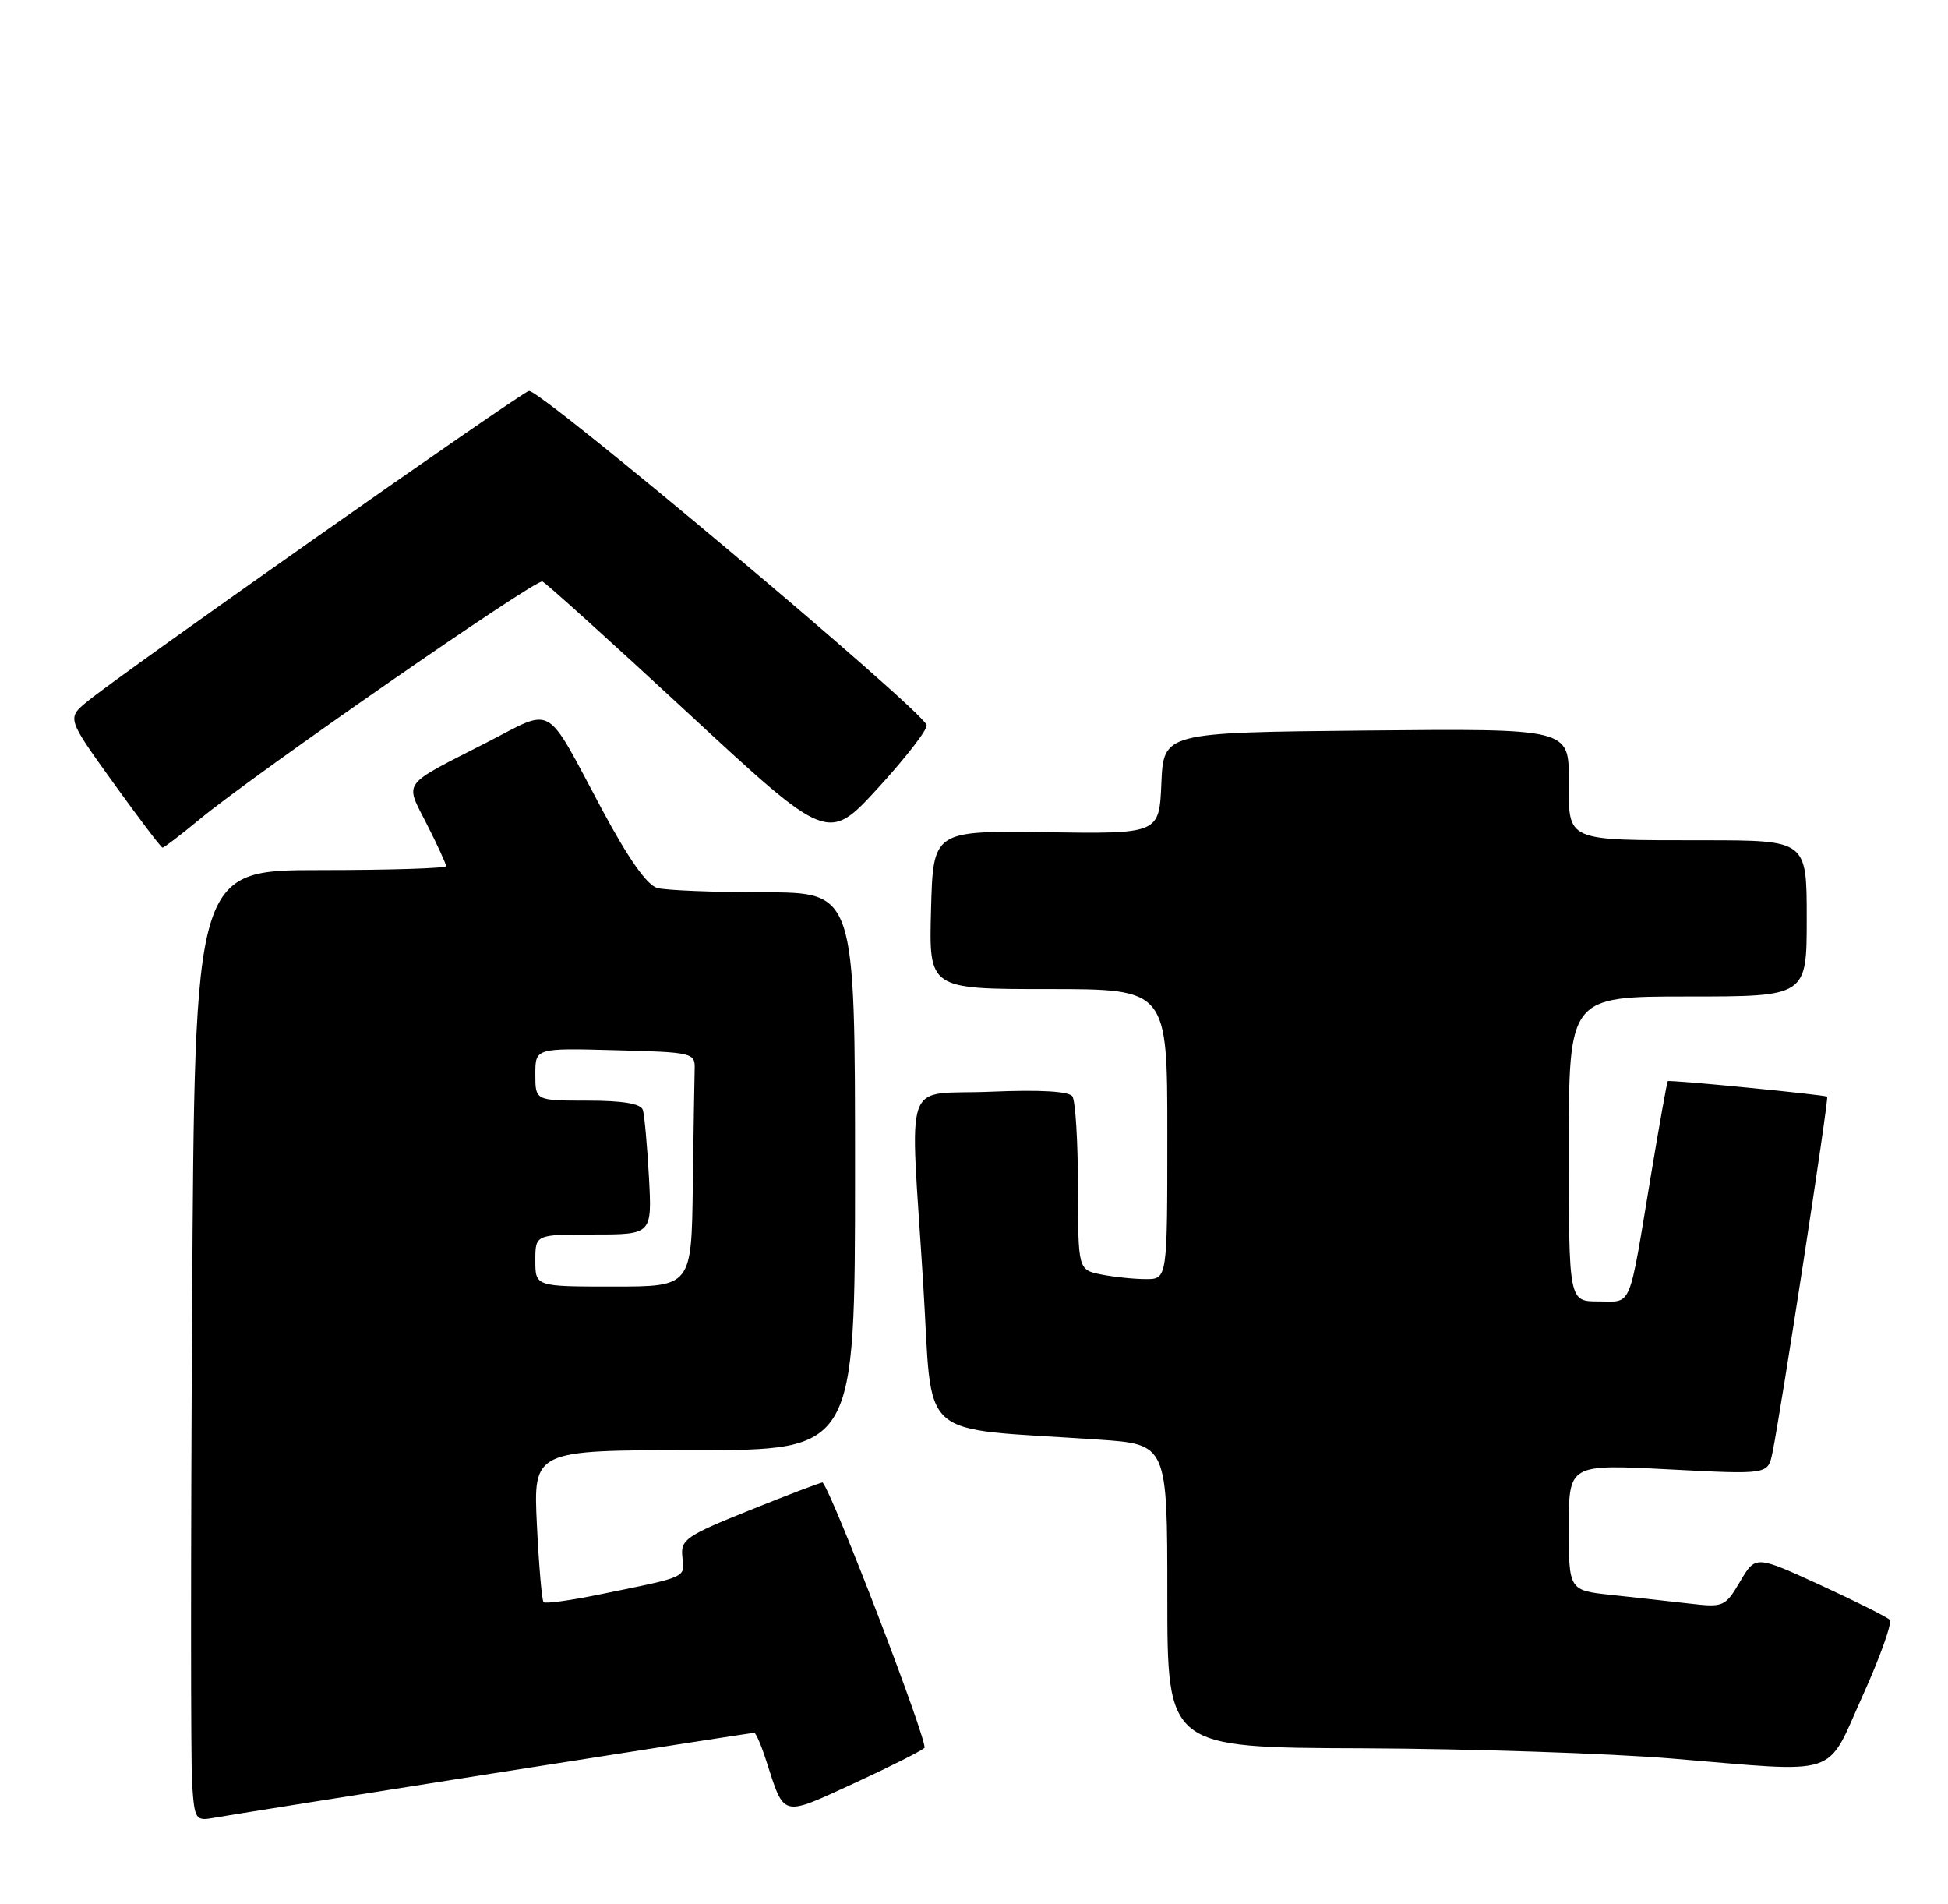 <?xml version="1.0" encoding="UTF-8" standalone="no"?>
<!DOCTYPE svg PUBLIC "-//W3C//DTD SVG 1.1//EN" "http://www.w3.org/Graphics/SVG/1.1/DTD/svg11.dtd" >
<svg xmlns="http://www.w3.org/2000/svg" xmlns:xlink="http://www.w3.org/1999/xlink" version="1.1" viewBox="0 0 262 256">
 <g >
 <path fill="currentColor"
d=" M 66.27 238.47 C 85.39 235.46 101.22 233.00 101.44 233.00 C 101.66 233.00 102.39 234.69 103.05 236.75 C 105.54 244.45 105.03 244.31 114.75 239.85 C 119.56 237.64 123.87 235.47 124.33 235.04 C 124.91 234.48 112.01 200.85 110.64 199.35 C 110.56 199.27 106.22 200.91 101.00 203.01 C 92.22 206.53 91.52 207.02 91.78 209.38 C 92.09 212.20 92.60 211.97 80.51 214.43 C 76.67 215.22 73.34 215.67 73.11 215.44 C 72.88 215.22 72.48 210.52 72.21 205.02 C 71.73 195.00 71.73 195.00 93.37 195.00 C 115.00 195.00 115.00 195.00 115.00 157.50 C 115.00 120.00 115.00 120.00 102.75 119.99 C 96.01 119.98 89.56 119.72 88.41 119.41 C 87.03 119.04 84.52 115.48 80.98 108.87 C 73.16 94.25 74.67 95.13 65.44 99.85 C 53.82 105.80 54.44 104.95 57.41 110.83 C 58.84 113.64 60.00 116.17 60.00 116.47 C 60.00 116.76 52.39 117.00 43.09 117.00 C 26.18 117.00 26.18 117.00 25.84 175.92 C 25.65 208.33 25.65 237.11 25.84 239.88 C 26.17 244.72 26.29 244.89 28.84 244.43 C 30.30 244.16 47.15 241.48 66.27 238.47 Z  M 250.53 228.00 C 252.89 222.78 254.52 218.19 254.16 217.81 C 253.80 217.43 249.59 215.33 244.81 213.13 C 236.11 209.14 236.11 209.14 234.04 212.66 C 232.03 216.07 231.80 216.16 227.23 215.63 C 224.63 215.33 219.91 214.81 216.75 214.47 C 211.00 213.86 211.00 213.86 211.00 205.37 C 211.00 196.89 211.00 196.89 224.39 197.58 C 237.78 198.28 237.78 198.28 238.38 195.39 C 239.47 190.17 246.01 147.67 245.75 147.47 C 245.42 147.21 224.55 145.17 224.31 145.38 C 224.21 145.47 223.19 151.16 222.05 158.02 C 219.00 176.40 219.58 175.00 214.98 175.00 C 211.00 175.00 211.00 175.00 211.00 154.50 C 211.00 134.00 211.00 134.00 227.00 134.00 C 243.00 134.00 243.00 134.00 243.00 123.50 C 243.00 113.00 243.00 113.00 229.25 112.99 C 210.28 112.97 211.00 113.29 211.00 104.87 C 211.00 97.97 211.00 97.97 183.75 98.23 C 156.50 98.50 156.50 98.50 156.20 105.31 C 155.91 112.13 155.91 112.13 140.70 111.91 C 125.50 111.70 125.50 111.70 125.22 122.35 C 124.93 133.00 124.93 133.00 140.97 133.00 C 157.00 133.00 157.00 133.00 157.00 152.50 C 157.00 172.00 157.00 172.00 154.12 172.00 C 152.54 172.00 149.84 171.72 148.12 171.38 C 145.00 170.75 145.00 170.75 144.98 159.62 C 144.98 153.51 144.64 148.02 144.23 147.43 C 143.76 146.74 139.88 146.52 133.25 146.80 C 121.21 147.31 122.39 143.97 124.17 172.67 C 125.52 194.22 122.88 191.88 147.75 193.58 C 157.00 194.21 157.00 194.21 157.00 214.61 C 157.00 235.00 157.00 235.00 183.25 235.09 C 197.69 235.15 216.47 235.77 225.00 236.48 C 247.83 238.37 245.50 239.15 250.53 228.00 Z  M 26.86 110.16 C 34.21 104.08 72.03 77.84 72.95 78.19 C 73.40 78.36 82.23 86.33 92.57 95.91 C 111.36 113.31 111.36 113.31 118.14 105.91 C 121.87 101.83 124.79 98.05 124.63 97.50 C 124.03 95.44 72.45 52.13 71.13 52.57 C 69.66 53.06 16.31 90.56 11.75 94.32 C 9.00 96.58 9.00 96.58 15.25 105.27 C 18.69 110.05 21.66 113.97 21.86 113.98 C 22.06 113.99 24.31 112.27 26.86 110.16 Z  M 72.00 169.50 C 72.00 166.00 72.00 166.00 79.85 166.00 C 87.70 166.00 87.70 166.00 87.28 158.25 C 87.04 153.99 86.68 149.94 86.46 149.25 C 86.19 148.41 83.78 148.00 79.03 148.00 C 72.00 148.00 72.00 148.00 72.00 144.47 C 72.00 140.93 72.00 140.93 82.75 141.22 C 93.17 141.49 93.50 141.57 93.43 143.75 C 93.39 144.99 93.28 152.07 93.18 159.50 C 93.00 173.00 93.00 173.00 82.50 173.00 C 72.00 173.00 72.00 173.00 72.00 169.50 Z "/>
</g>
</svg>